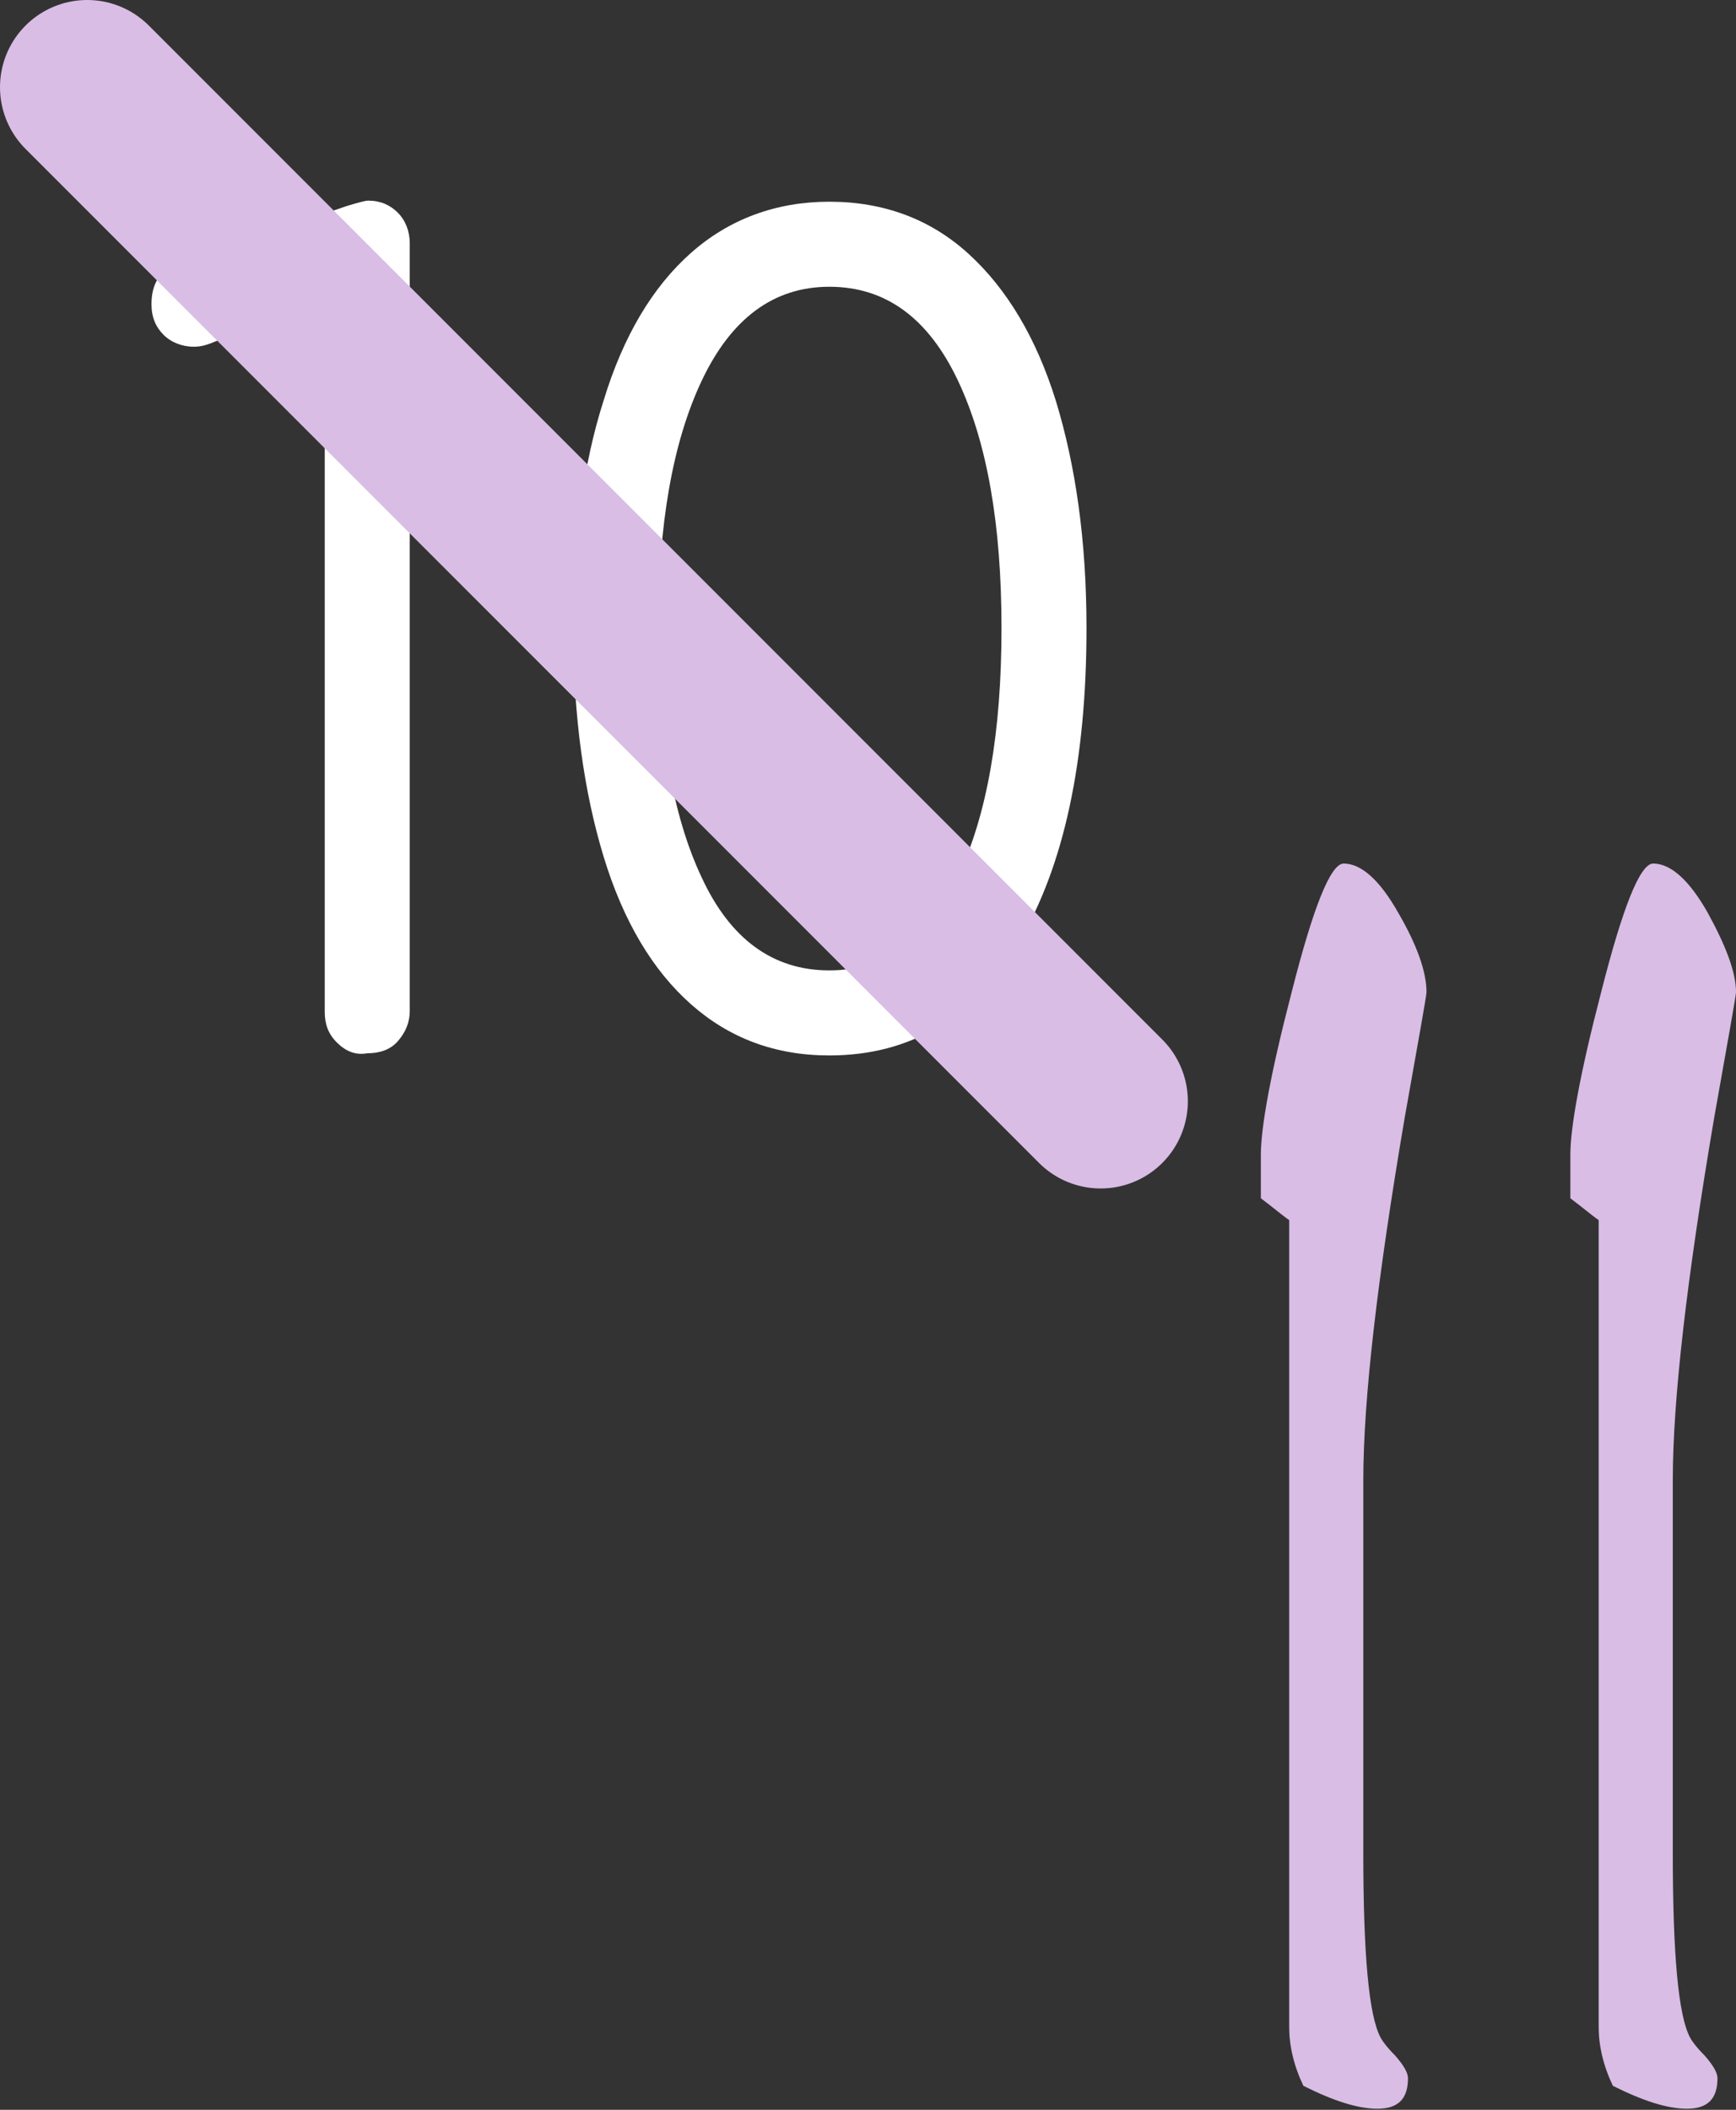 <?xml version="1.0" encoding="utf-8"?>
<!-- Generator: Adobe Illustrator 22.0.1, SVG Export Plug-In . SVG Version: 6.00 Build 0)  -->
<svg version="1.1" id="Layer_1" xmlns="http://www.w3.org/2000/svg" xmlns:xlink="http://www.w3.org/1999/xlink" x="0px" y="0px"
	 viewBox="0 0 159.3 193.5" style="enable-background:new 0 0 159.3 193.5;" xml:space="preserve">
<rect x="0" y="0" width="159.3" height="193.5" fill="#333333" stroke="none"/>
<style type="text/css">
	.st0{fill:#FFFFFF;}
	.st1{fill:none;stroke:#D9BDE5;stroke-width:16;stroke-linecap:round;stroke-miterlimit:10;}
	.st2{fill:#D9BDE5;}
</style>
<g>
	<path class="st0" d="M30.9,95.6c-0.8-0.8-1.1-1.7-1.1-2.8v-65l-10,3.5c-0.7,0.3-1.3,0.5-2,0.5c-1.1,0-2.1-0.4-2.8-1.1
		c-0.7-0.7-1.1-1.6-1.1-2.8c0-1.9,0.8-3.2,2.5-3.7l15.4-5.3c1-0.3,1.7-0.5,2-0.5c1.1,0,2,0.4,2.7,1.1c0.7,0.7,1.1,1.7,1.1,2.8v70.4
		c0,1.1-0.4,2-1.1,2.8c-0.7,0.8-1.7,1.1-2.8,1.1C32.6,96.8,31.7,96.4,30.9,95.6z"/>
	<path class="st0" d="M63.4,92.1c-3.5-3.1-6.2-7.6-8-13.5c-1.8-5.9-2.8-12.9-2.8-21c0-8.1,0.9-15,2.8-20.9c1.8-5.9,4.5-10.4,8-13.5
		c3.5-3.1,7.8-4.7,12.7-4.7c5,0,9.3,1.6,12.8,4.8c3.5,3.2,6.2,7.7,8,13.5c1.8,5.9,2.8,12.8,2.8,20.8c0,12.3-2.1,21.9-6.2,28.8
		c-4.1,6.9-9.9,10.4-17.4,10.4C71.1,96.8,66.9,95.2,63.4,92.1z M87.9,80.4c2.7-5.7,4-13.3,4-22.8c0-9.4-1.3-17-4-22.7
		c-2.7-5.7-6.6-8.6-11.8-8.6c-5.1,0-9,2.9-11.7,8.6c-2.7,5.7-4,13.3-4,22.7c0,9.5,1.3,17.2,4,22.9C67,86.1,70.9,89,76.1,89
		C81.3,89,85.2,86.1,87.9,80.4z"/>
</g>
<line class="st1" x1="8" y1="8" x2="101" y2="101"/>
<g>
	<path class="st2" d="M130.9,91c0,0.3-0.7,4.2-2,11.5c-2.5,14.7-3.8,25.8-3.8,33.3v34.1c0,9.3,0.5,15,1.6,17
		c0.1,0.2,0.5,0.8,1.3,1.6c0.8,0.9,1.2,1.6,1.2,2.1c0,1.9-0.9,2.8-2.8,2.8c-1.8,0-4-0.7-6.8-2.1c-0.9-1.9-1.3-3.7-1.3-5.4v-74
		c-0.6-0.4-1.4-1.1-2.6-2v-4c0-2.5,0.9-7.5,2.8-14.8c2-7.9,3.6-11.9,4.8-11.9c1.6,0,3.3,1.5,5,4.5C130.1,86.8,130.9,89.2,130.9,91z"
		/>
	<path class="st2" d="M159.3,91c0,0.3-0.7,4.2-2,11.5c-2.5,14.7-3.8,25.8-3.8,33.3v34.1c0,9.3,0.5,15,1.6,17
		c0.1,0.2,0.5,0.8,1.3,1.6c0.8,0.9,1.2,1.6,1.2,2.1c0,1.9-0.9,2.8-2.8,2.8c-1.8,0-4-0.7-6.8-2.1c-0.9-1.9-1.3-3.7-1.3-5.4v-74
		c-0.6-0.4-1.4-1.1-2.6-2v-4c0-2.5,0.9-7.5,2.8-14.8c2-7.9,3.6-11.9,4.8-11.9c1.6,0,3.3,1.5,5,4.5C158.4,86.8,159.3,89.2,159.3,91z"
		/>
</g>
</svg>
